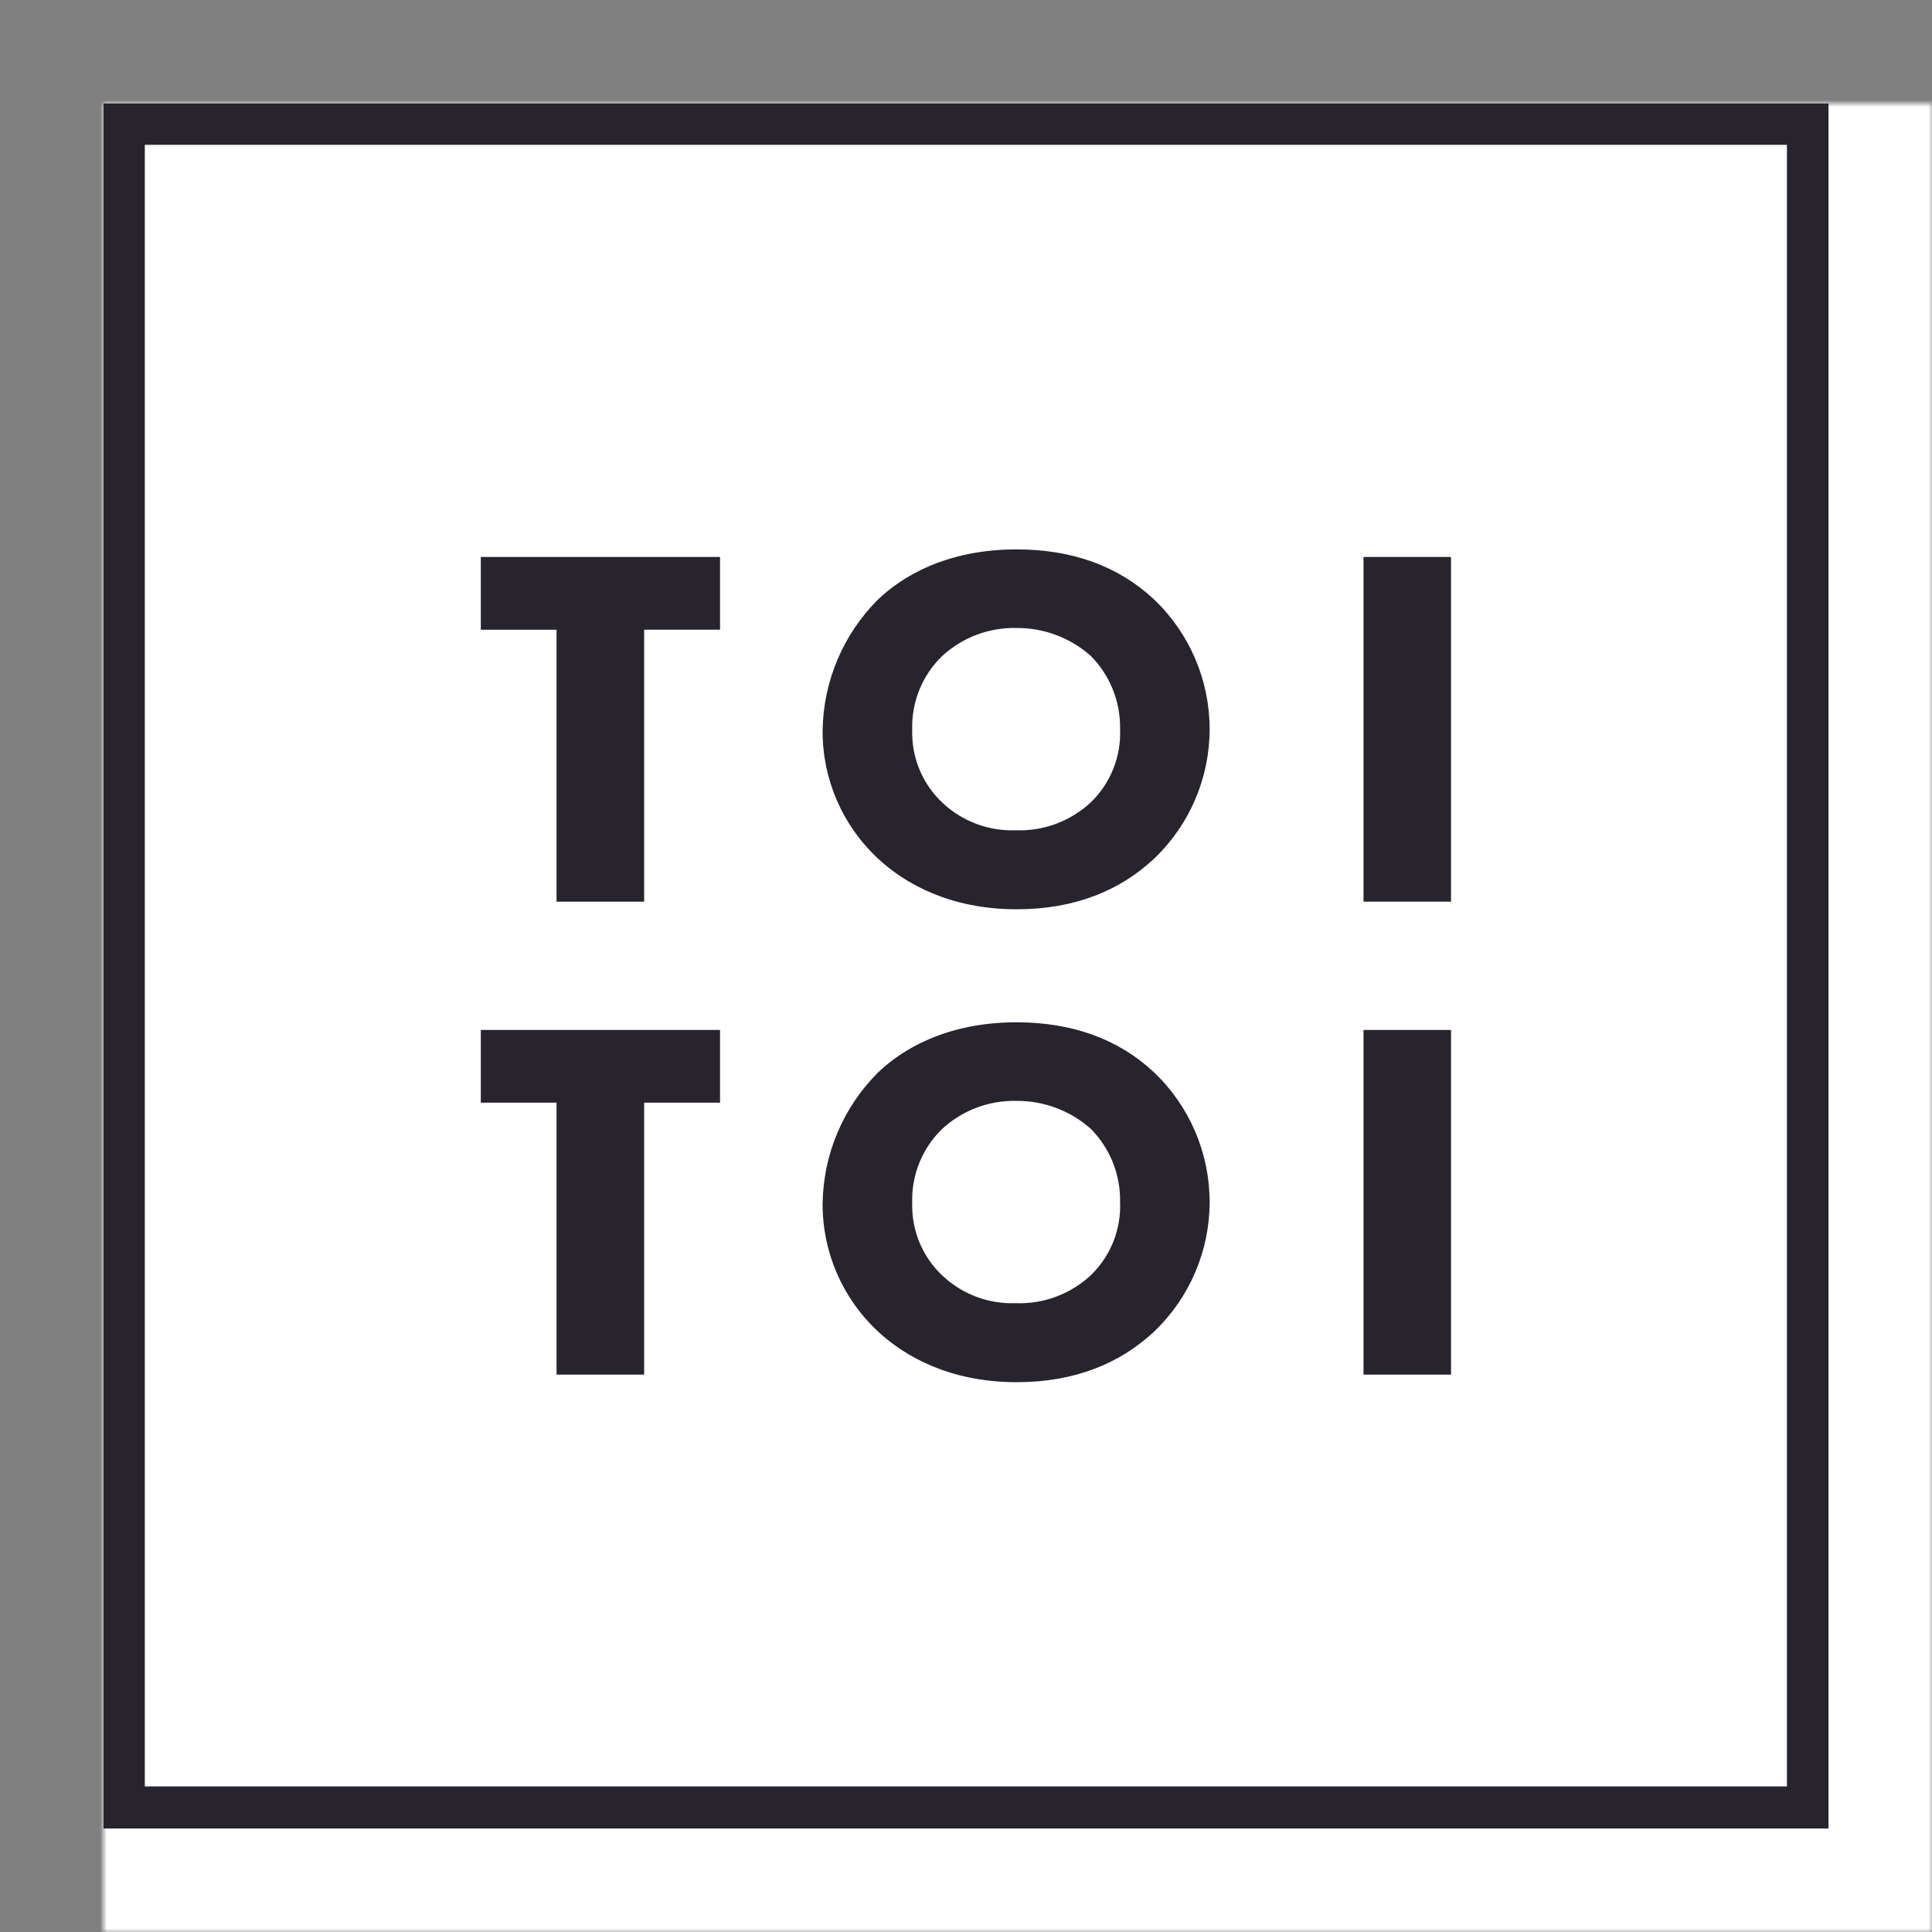 <?xml version="1.0" encoding="UTF-8" standalone="no"?>
<svg width="280px" height="280px" viewBox="0 0 280 280" version="1.1" xmlns="http://www.w3.org/2000/svg" xmlns:xlink="http://www.w3.org/1999/xlink">
    <rect x="0" y="0" width="280" height="280" fill="#808080" stroke="none"/>
    <!-- Generator: Sketch 42 (36781) - http://www.bohemiancoding.com/sketch -->
    <title>logo_toitoi</title>
    <desc>Created with Sketch.</desc>
    <defs>
        <rect id="path-1" x="0" y="0" width="250" height="250"></rect>
        <mask id="mask-2" maskContentUnits="userSpaceOnUse" maskUnits="objectBoundingBox" x="-15" y="-15" width="280" height="280">
            <rect x="-15" y="-15" width="280" height="280" fill="white"></rect>
            <use xlink:href="#path-1" fill="black"></use>
        </mask>
    </defs>
    <g id="Welcome" stroke="none" stroke-width="1" fill="none" fill-rule="evenodd">
        <g id="Desktop-HD" transform="translate(-940, -535)">
            <g id="hero" transform="translate(88, 550)">
                <g id="logo_toitoi" transform="translate(867, 0)">
                    <g id="Rectangle-2">
                        <use fill="#FFFFFF" fill-rule="evenodd" xlink:href="#path-1"></use>
                        <use stroke="#FFFFFF" mask="url(#mask-2)" stroke-width="30" xlink:href="#path-1"></use>
                    </g>
                    <g id="02---Logo---Dark" fill-rule="nonzero" fill="#27242E">
                        <g id="Layer_1">
                            <path d="M243.976,5.988 L243.976,243.902 L5.988,243.902 L5.988,5.988 L243.976,5.988 L243.976,5.988 Z M250,0 L0,0 L0,250 L250,250 L250,0 L250,0 Z" id="Shape"></path>
                            <polygon id="Shape" stroke="#27242E" points="77.854 75.768 77.854 115.171 66.159 115.171 66.159 75.768 55.183 75.768 55.183 66.22 88.854 66.22 88.854 75.756 77.878 75.756"></polygon>
                            <path d="M151.915,72.244 C156.956,77.045 159.809,83.703 159.809,90.665 C159.809,97.626 156.956,104.284 151.915,109.085 C147.207,113.488 140.841,116.28 132.341,116.28 C122.854,116.28 116.402,112.622 112.61,109.085 C107.544,104.395 104.681,97.793 104.72,90.89 C104.81,83.92 107.609,77.259 112.524,72.317 C115.939,69.012 122.28,65.122 132.329,65.122 C140.244,65.122 146.829,67.476 151.915,72.244 Z M121.183,79.732 C118.194,82.63 116.569,86.656 116.707,90.817 C116.591,94.974 118.281,98.977 121.341,101.793 C124.283,104.52 128.186,105.972 132.195,105.829 C136.346,105.985 140.389,104.48 143.427,101.646 C146.395,98.785 147.998,94.79 147.829,90.671 C147.907,86.567 146.319,82.608 143.427,79.695 C140.356,76.962 136.378,75.471 132.268,75.512 C128.166,75.431 124.193,76.944 121.183,79.732 L121.183,79.732 Z" id="Shape" stroke="#27242E"></path>
                            <polygon id="Shape" stroke="#27242E" points="194.793 66.22 194.793 115.171 183.11 115.171 183.11 66.22"></polygon>
                            <polygon id="Shape" stroke="#27242E" points="77.854 144.305 77.854 183.72 66.159 183.72 66.159 144.305 55.183 144.305 55.183 134.768 88.854 134.768 88.854 144.305 77.878 144.305"></polygon>
                            <path d="M151.915,140.78 C156.956,145.582 159.809,152.239 159.809,159.201 C159.809,166.163 156.956,172.821 151.915,177.622 C147.207,182.024 140.841,184.817 132.341,184.817 C122.854,184.817 116.402,181.159 112.61,177.622 C107.544,172.932 104.681,166.33 104.72,159.427 C104.813,152.455 107.617,145.794 112.537,140.854 C115.951,137.549 122.293,133.659 132.341,133.659 C140.244,133.671 146.829,136.012 151.915,140.78 Z M121.183,148.268 C118.194,151.167 116.569,155.193 116.707,159.354 C116.591,163.51 118.281,167.514 121.341,170.329 C124.283,173.057 128.186,174.508 132.195,174.366 C136.346,174.522 140.389,173.016 143.427,170.183 C146.395,167.322 147.998,163.327 147.829,159.207 C147.907,155.104 146.319,151.144 143.427,148.232 C140.356,145.499 136.378,144.008 132.268,144.049 C128.166,143.968 124.193,145.48 121.183,148.268 L121.183,148.268 Z" id="Shape" stroke="#27242E"></path>
                            <polygon id="Shape" stroke="#27242E" points="194.793 134.768 194.793 183.72 183.11 183.72 183.11 134.768"></polygon>
                        </g>
                    </g>
                </g>
            </g>
        </g>
    </g>
</svg>